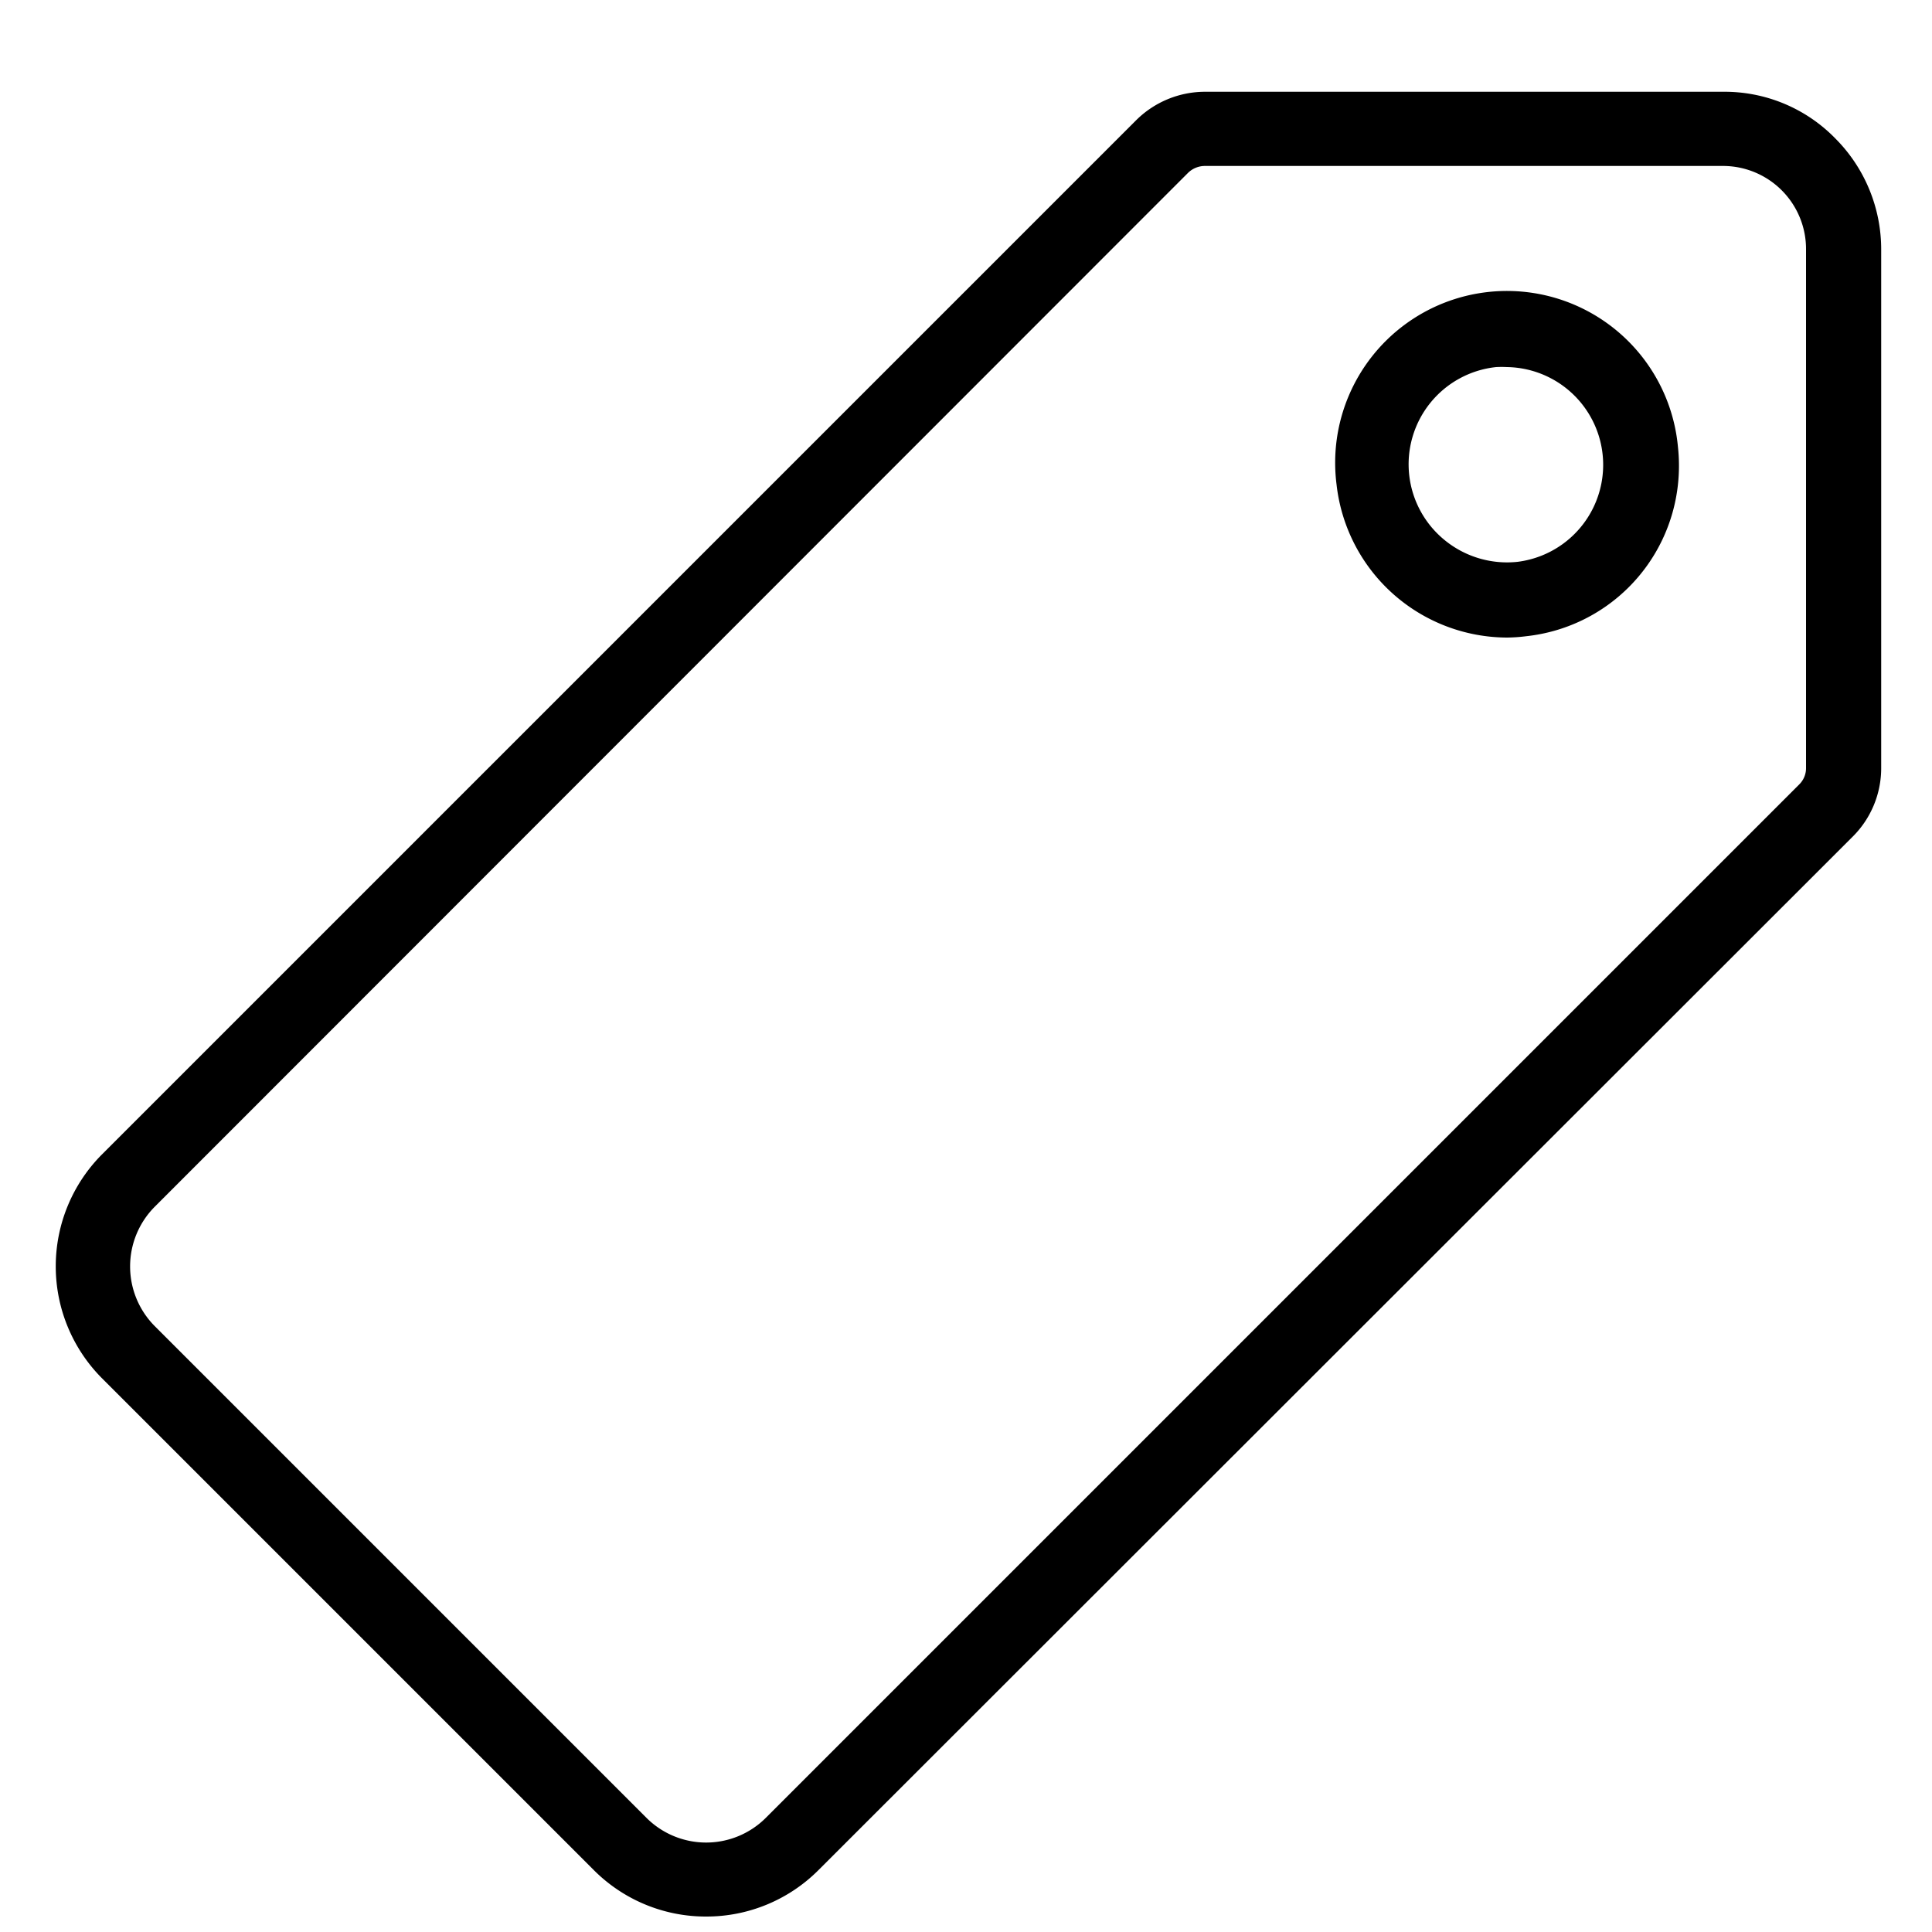 <svg id="Layer_1" data-name="Layer 1" xmlns="http://www.w3.org/2000/svg" viewBox="0 0 100 100"><title>Price</title><path d="M36.55,99.2a8.18,8.18,0,0,1-5.79-2.38L5.27,71.33a8.21,8.21,0,0,1,0-11.57L58.8,6.23a5.06,5.06,0,0,1,3.58-1.48H89.2A8,8,0,0,1,95,7.17a8.13,8.13,0,0,1,2.37,5.76V39.74a5,5,0,0,1-1.47,3.56L42.34,96.82A8.19,8.19,0,0,1,36.55,99.2ZM62.38,8.59a1.25,1.25,0,0,0-.89.36L8,62.47a4.38,4.38,0,0,0,0,6.16L33.47,94.1a4.37,4.37,0,0,0,6.16,0l53.5-53.5a1.18,1.18,0,0,0,.35-.86V12.92a4.3,4.3,0,0,0-4.29-4.33l0-1.92V8.59ZM78,33a8.91,8.91,0,0,1-8.82-7.92,8.89,8.89,0,1,1,17.67-1.95,9.08,9.08,0,0,1,0,1.95A8.85,8.85,0,0,1,79,32.93h0A8.35,8.35,0,0,1,78,33Zm0-14a5.25,5.25,0,0,0-.56,0,5.06,5.06,0,0,0-2.61,9,5.1,5.1,0,0,0,3.72,1.08A5.06,5.06,0,0,0,78,19Z"/></svg>